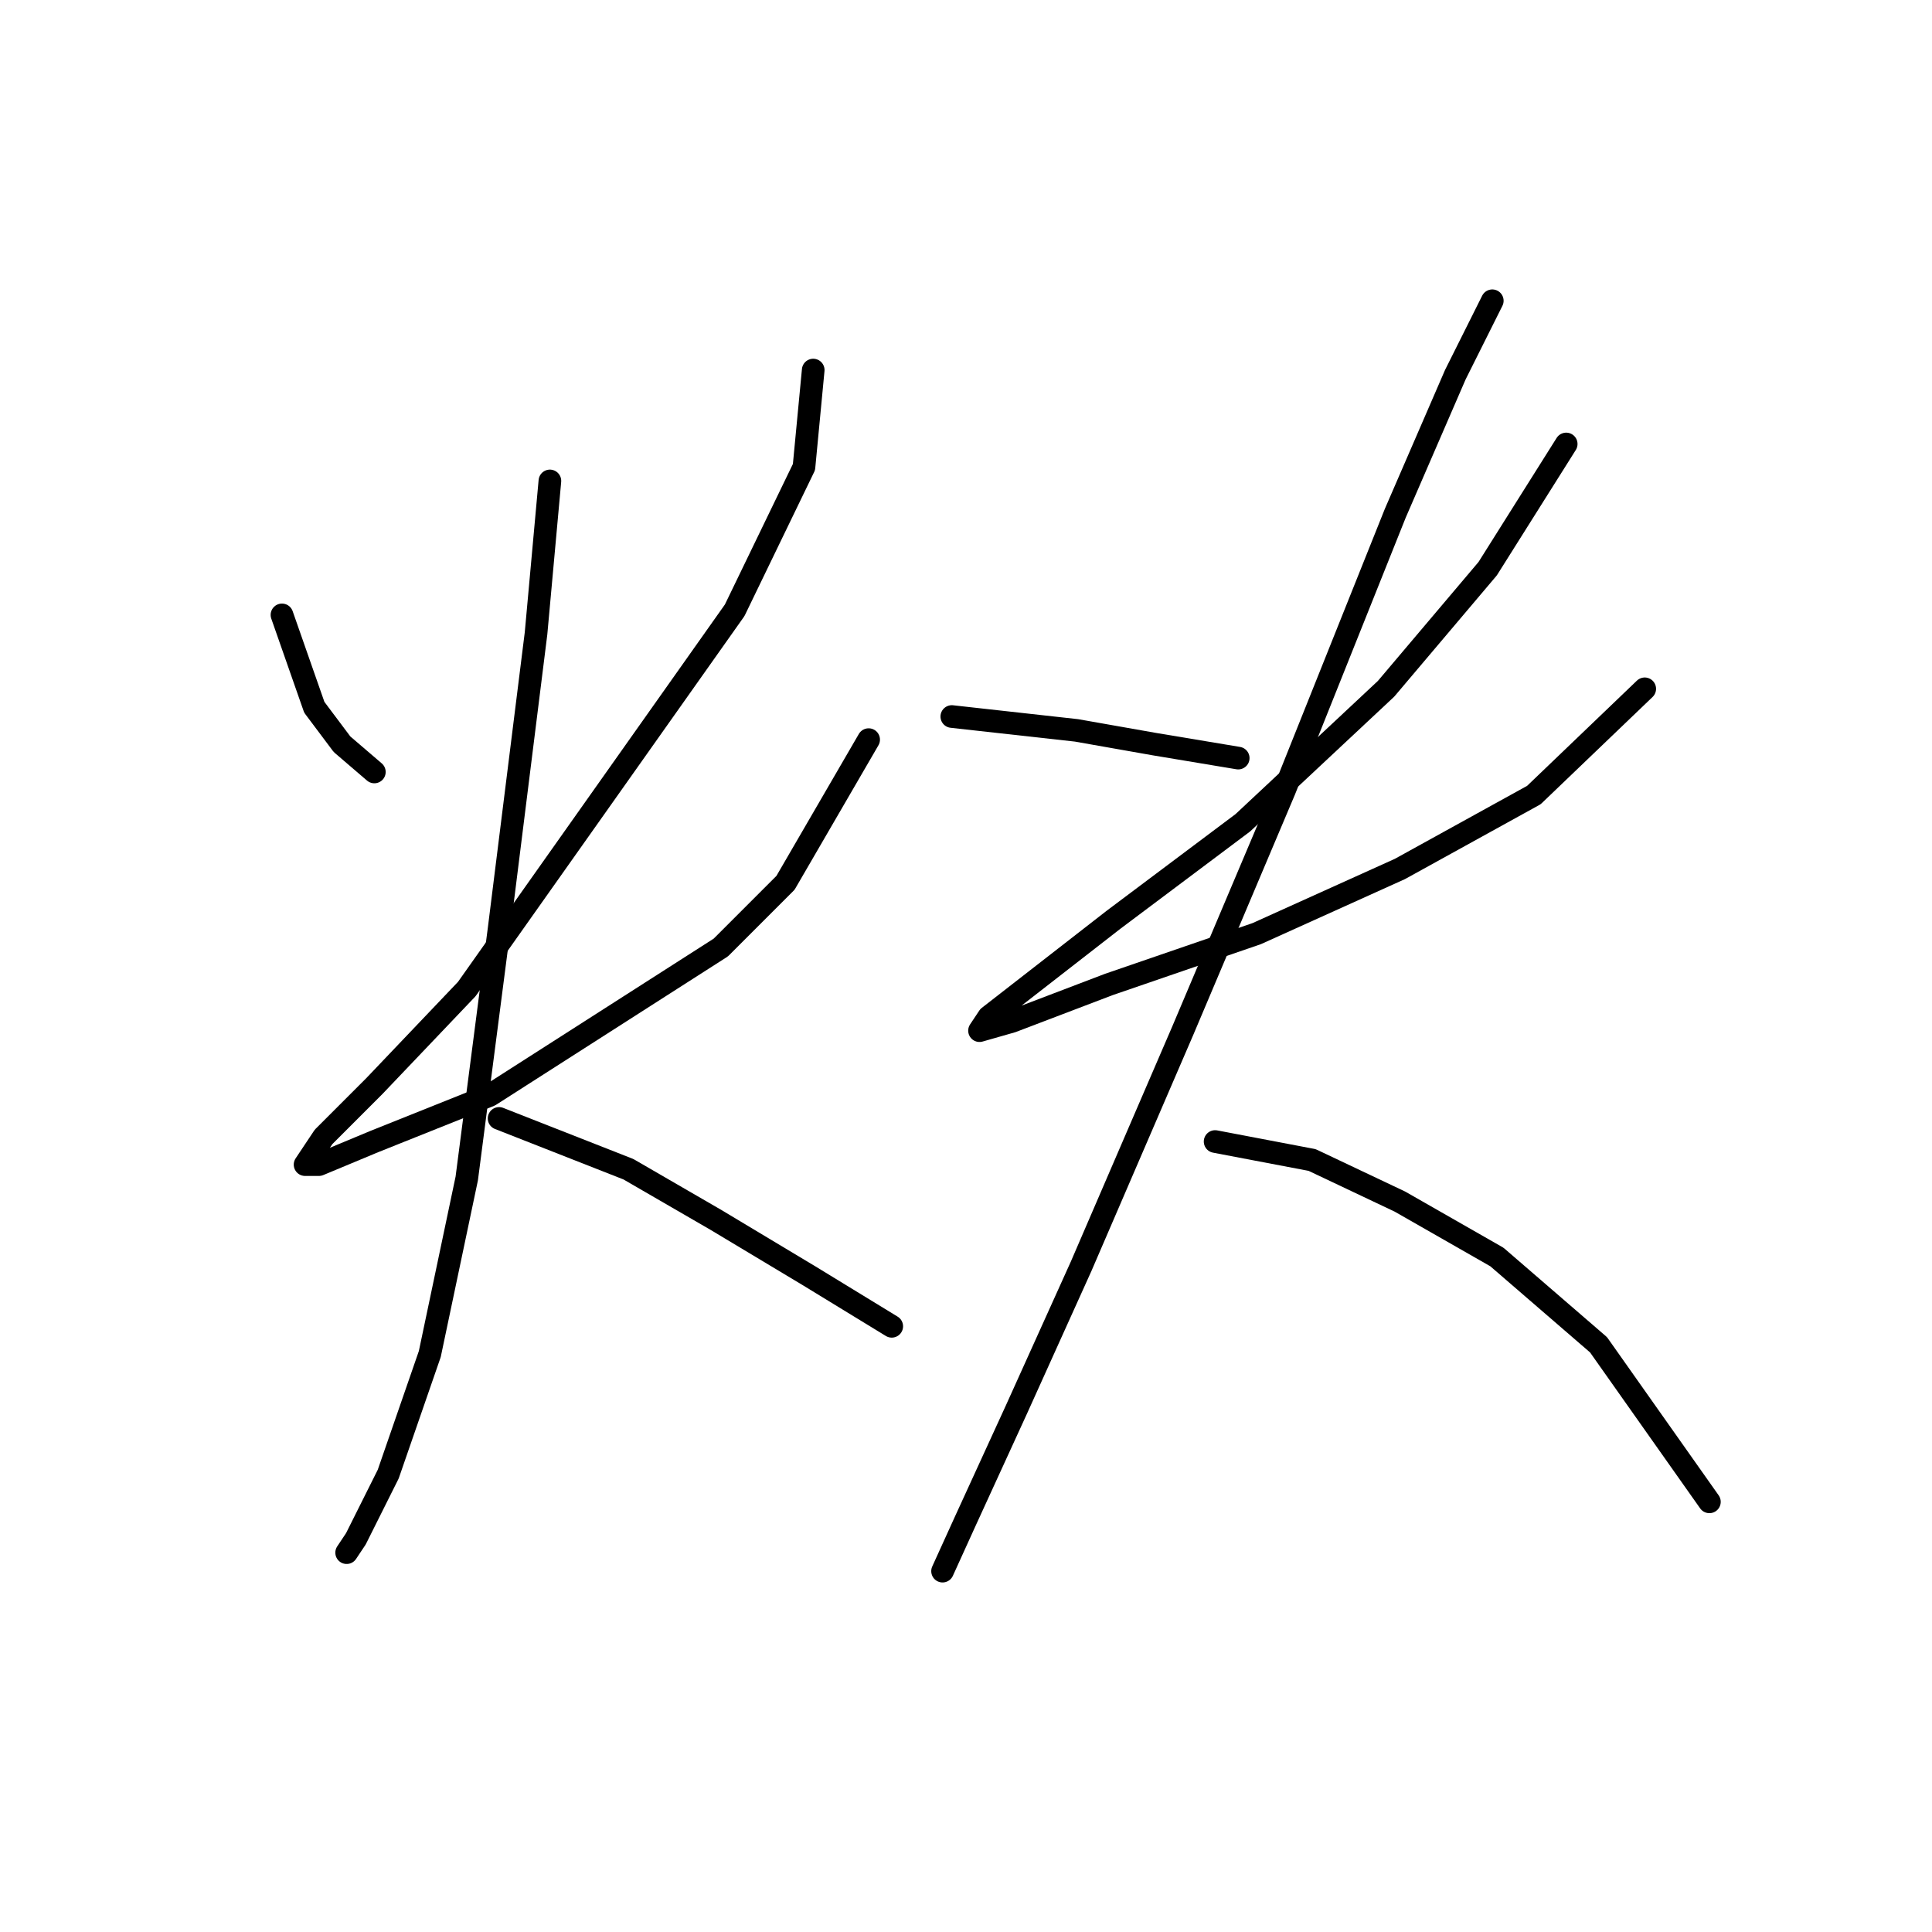 <?xml version="1.0" standalone="no"?>
    <svg width="256" height="256" xmlns="http://www.w3.org/2000/svg" version="1.1">
    <polyline stroke="black" stroke-width="3" stroke-linecap="round" fill="transparent" stroke-linejoin="round" points="37.362 81.477 41.647 93.719 45.32 98.616 49.604 102.289 49.604 102.289 " />
        <polyline stroke="black" stroke-width="3" stroke-linecap="round" fill="transparent" stroke-linejoin="round" points="107.755 49.035 106.531 61.889 97.349 80.865 61.847 131.058 49.604 143.912 42.871 150.646 40.423 154.318 42.259 154.318 49.604 151.258 64.907 145.137 80.21 135.343 95.513 125.549 104.082 116.979 115.1 98.004 115.1 98.004 " />
        <polyline stroke="black" stroke-width="3" stroke-linecap="round" fill="transparent" stroke-linejoin="round" points="72.865 63.726 71.028 83.925 66.131 123.1 61.847 156.155 56.95 179.415 51.441 195.33 47.156 203.899 45.932 205.736 45.932 205.736 " />
        <polyline stroke="black" stroke-width="3" stroke-linecap="round" fill="transparent" stroke-linejoin="round" points="66.131 148.197 83.271 154.93 94.901 161.664 107.143 169.009 118.161 175.742 118.161 175.742 " />
        <polyline stroke="black" stroke-width="3" stroke-linecap="round" fill="transparent" stroke-linejoin="round" points="126.119 94.943 142.646 96.78 153.052 98.616 164.07 100.452 164.07 100.452 " />
        <polyline stroke="black" stroke-width="3" stroke-linecap="round" fill="transparent" stroke-linejoin="round" points="207.53 58.829 197.124 75.356 183.657 91.271 164.682 109.022 147.543 121.876 136.524 130.446 131.015 134.731 129.791 136.567 134.076 135.343 146.93 130.446 166.518 123.713 185.494 115.143 203.245 105.349 217.936 91.271 217.936 91.271 " />
        <polyline stroke="black" stroke-width="3" stroke-linecap="round" fill="transparent" stroke-linejoin="round" points="197.736 39.853 192.839 49.647 184.881 68.01 170.191 104.737 156.724 136.567 143.258 167.785 134.688 186.76 127.955 201.451 124.894 208.184 124.894 208.184 124.894 208.184 " />
        <polyline stroke="black" stroke-width="3" stroke-linecap="round" fill="transparent" stroke-linejoin="round" points="161.009 151.258 173.863 153.706 185.494 159.215 198.348 166.561 211.814 178.191 226.505 199.003 226.505 199.003 " />
        </svg>